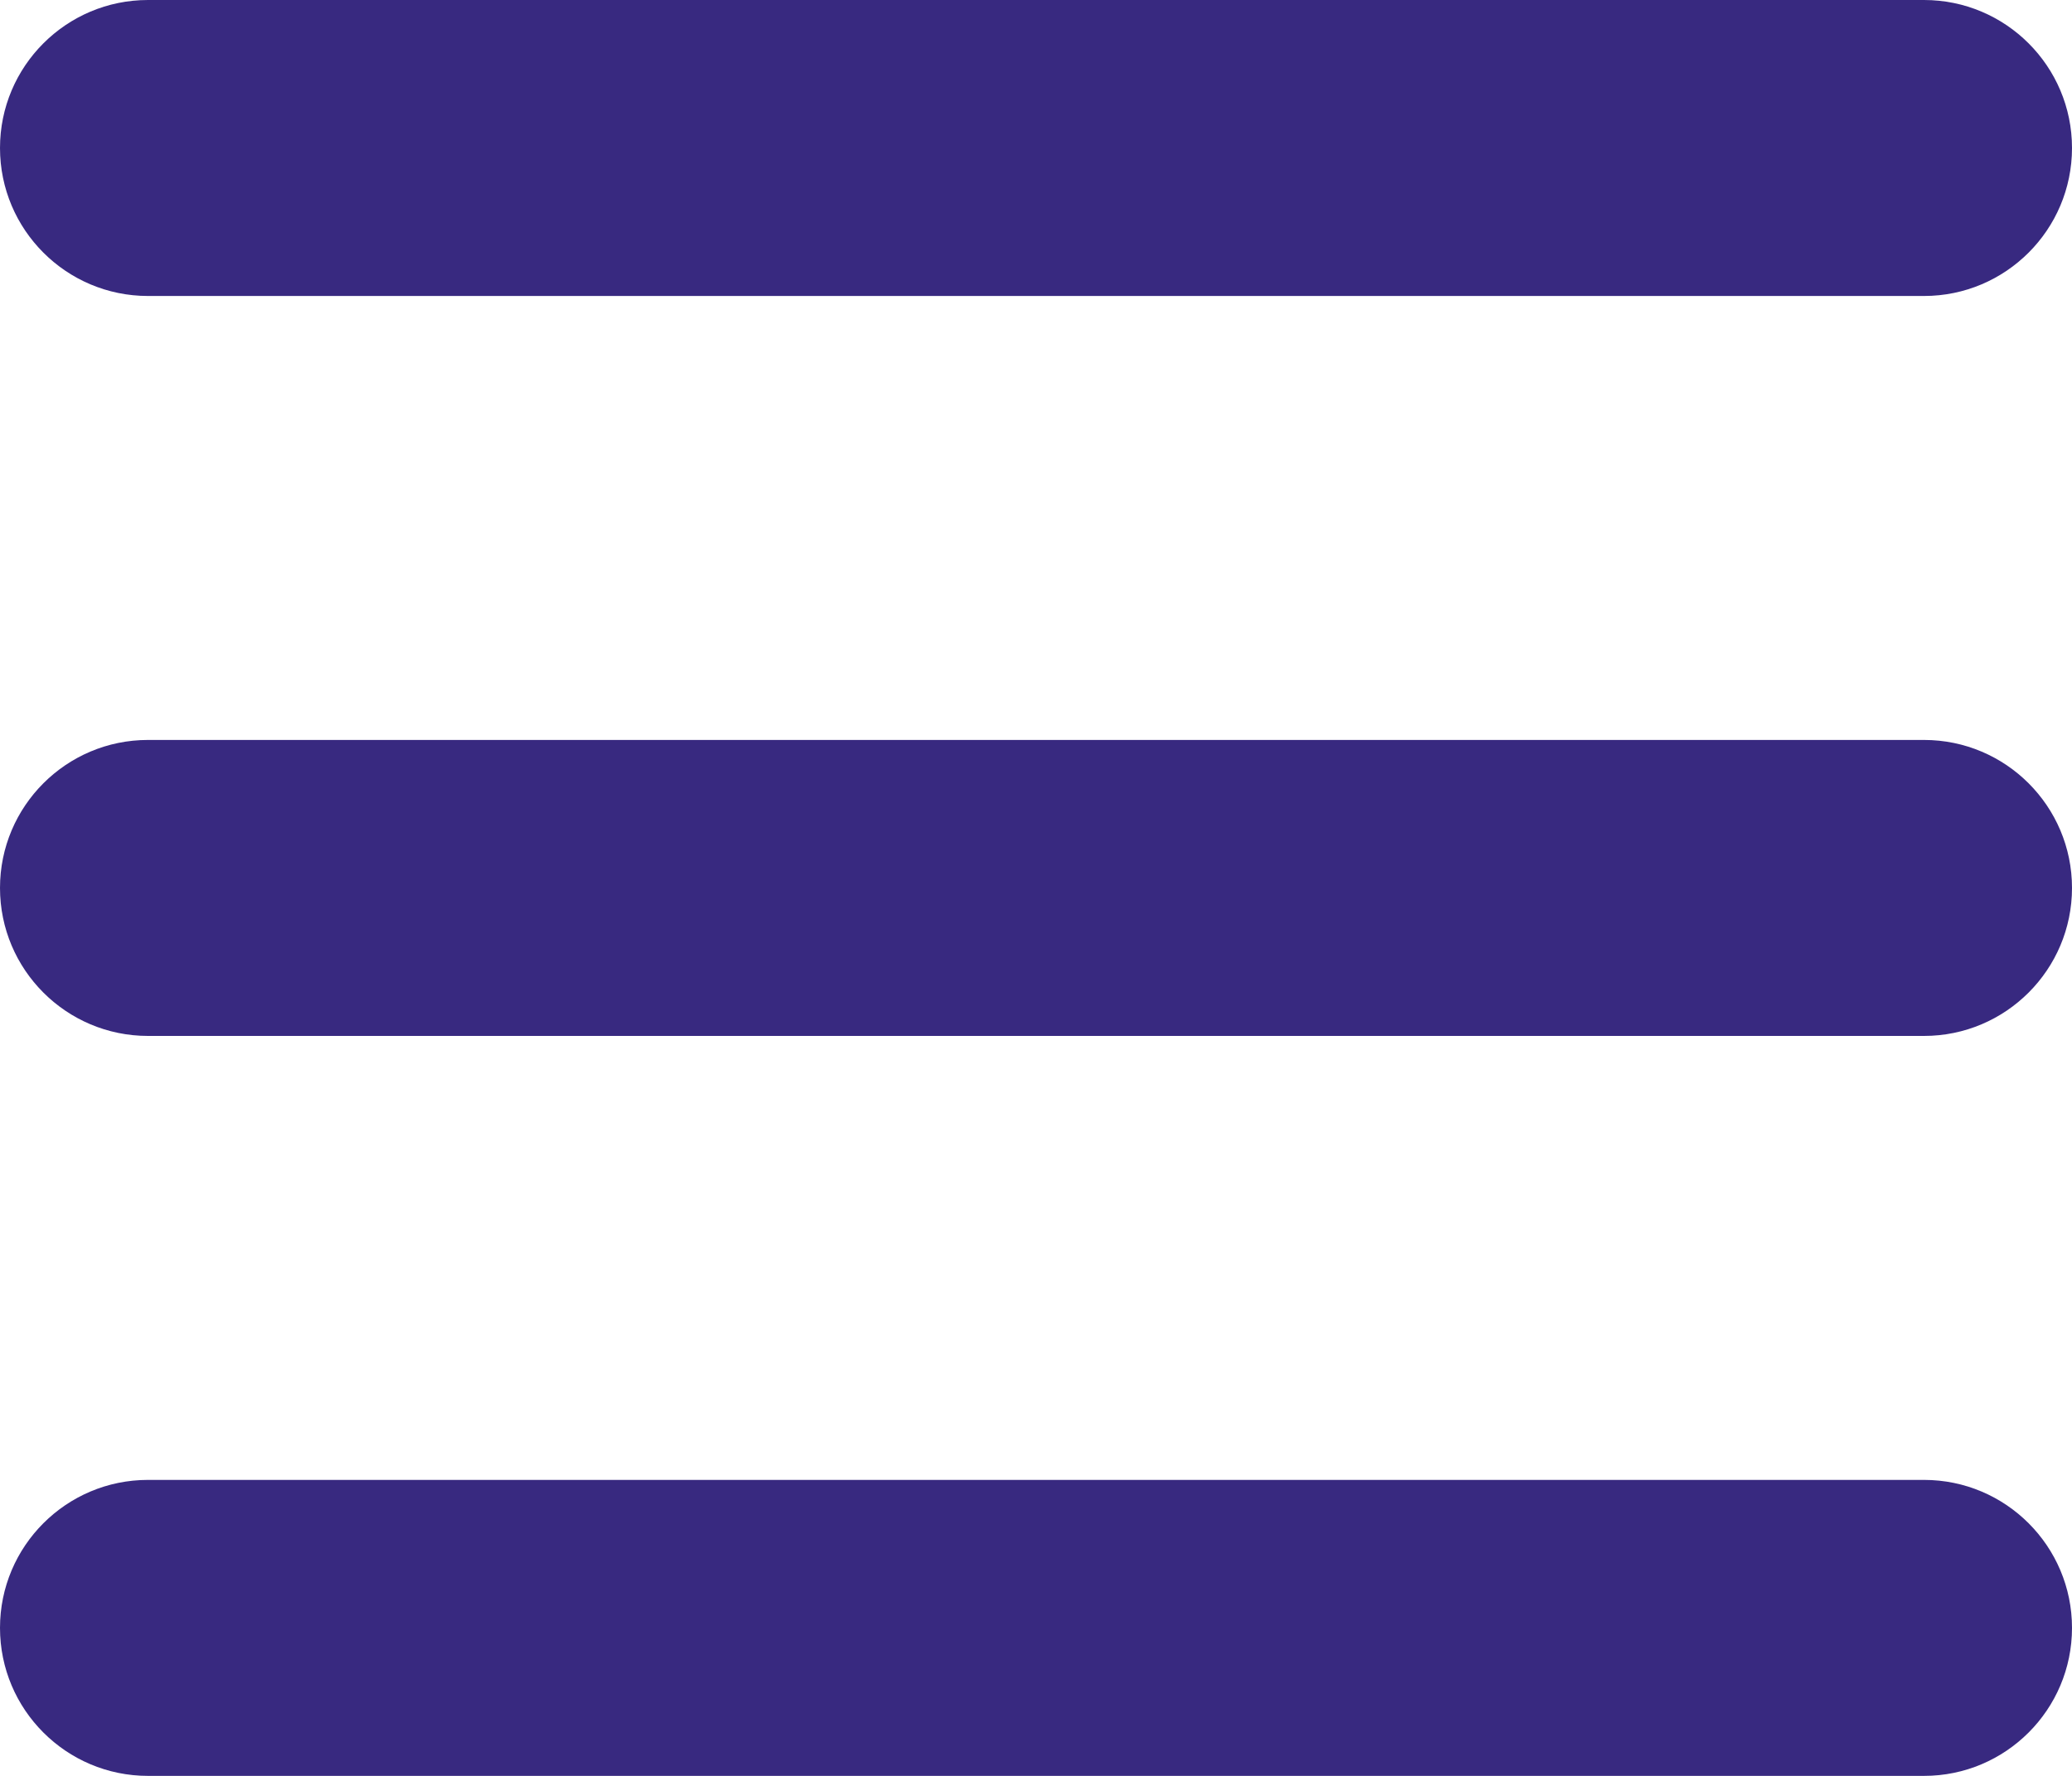 <svg width="14" height="12" viewBox="0 0 14 12" fill="none" xmlns="http://www.w3.org/2000/svg">
<path fill-rule="evenodd" clip-rule="evenodd" d="M14 1C14 1.552 13.552 2 13 2L1 2C0.448 2 0 1.552 0 1C0 0.448 0.448 0 1 0H13C13.552 0 14 0.448 14 1ZM14 6C14 6.552 13.552 7 13 7L1 7C0.448 7 0 6.552 0 6C0 5.448 0.448 5 1 5L13 5C13.552 5 14 5.448 14 6ZM13 12C13.552 12 14 11.552 14 11C14 10.448 13.552 10 13 10H1C0.448 10 0 10.448 0 11C0 11.552 0.448 12 1 12H13Z" fill="#382980"/>
</svg>
